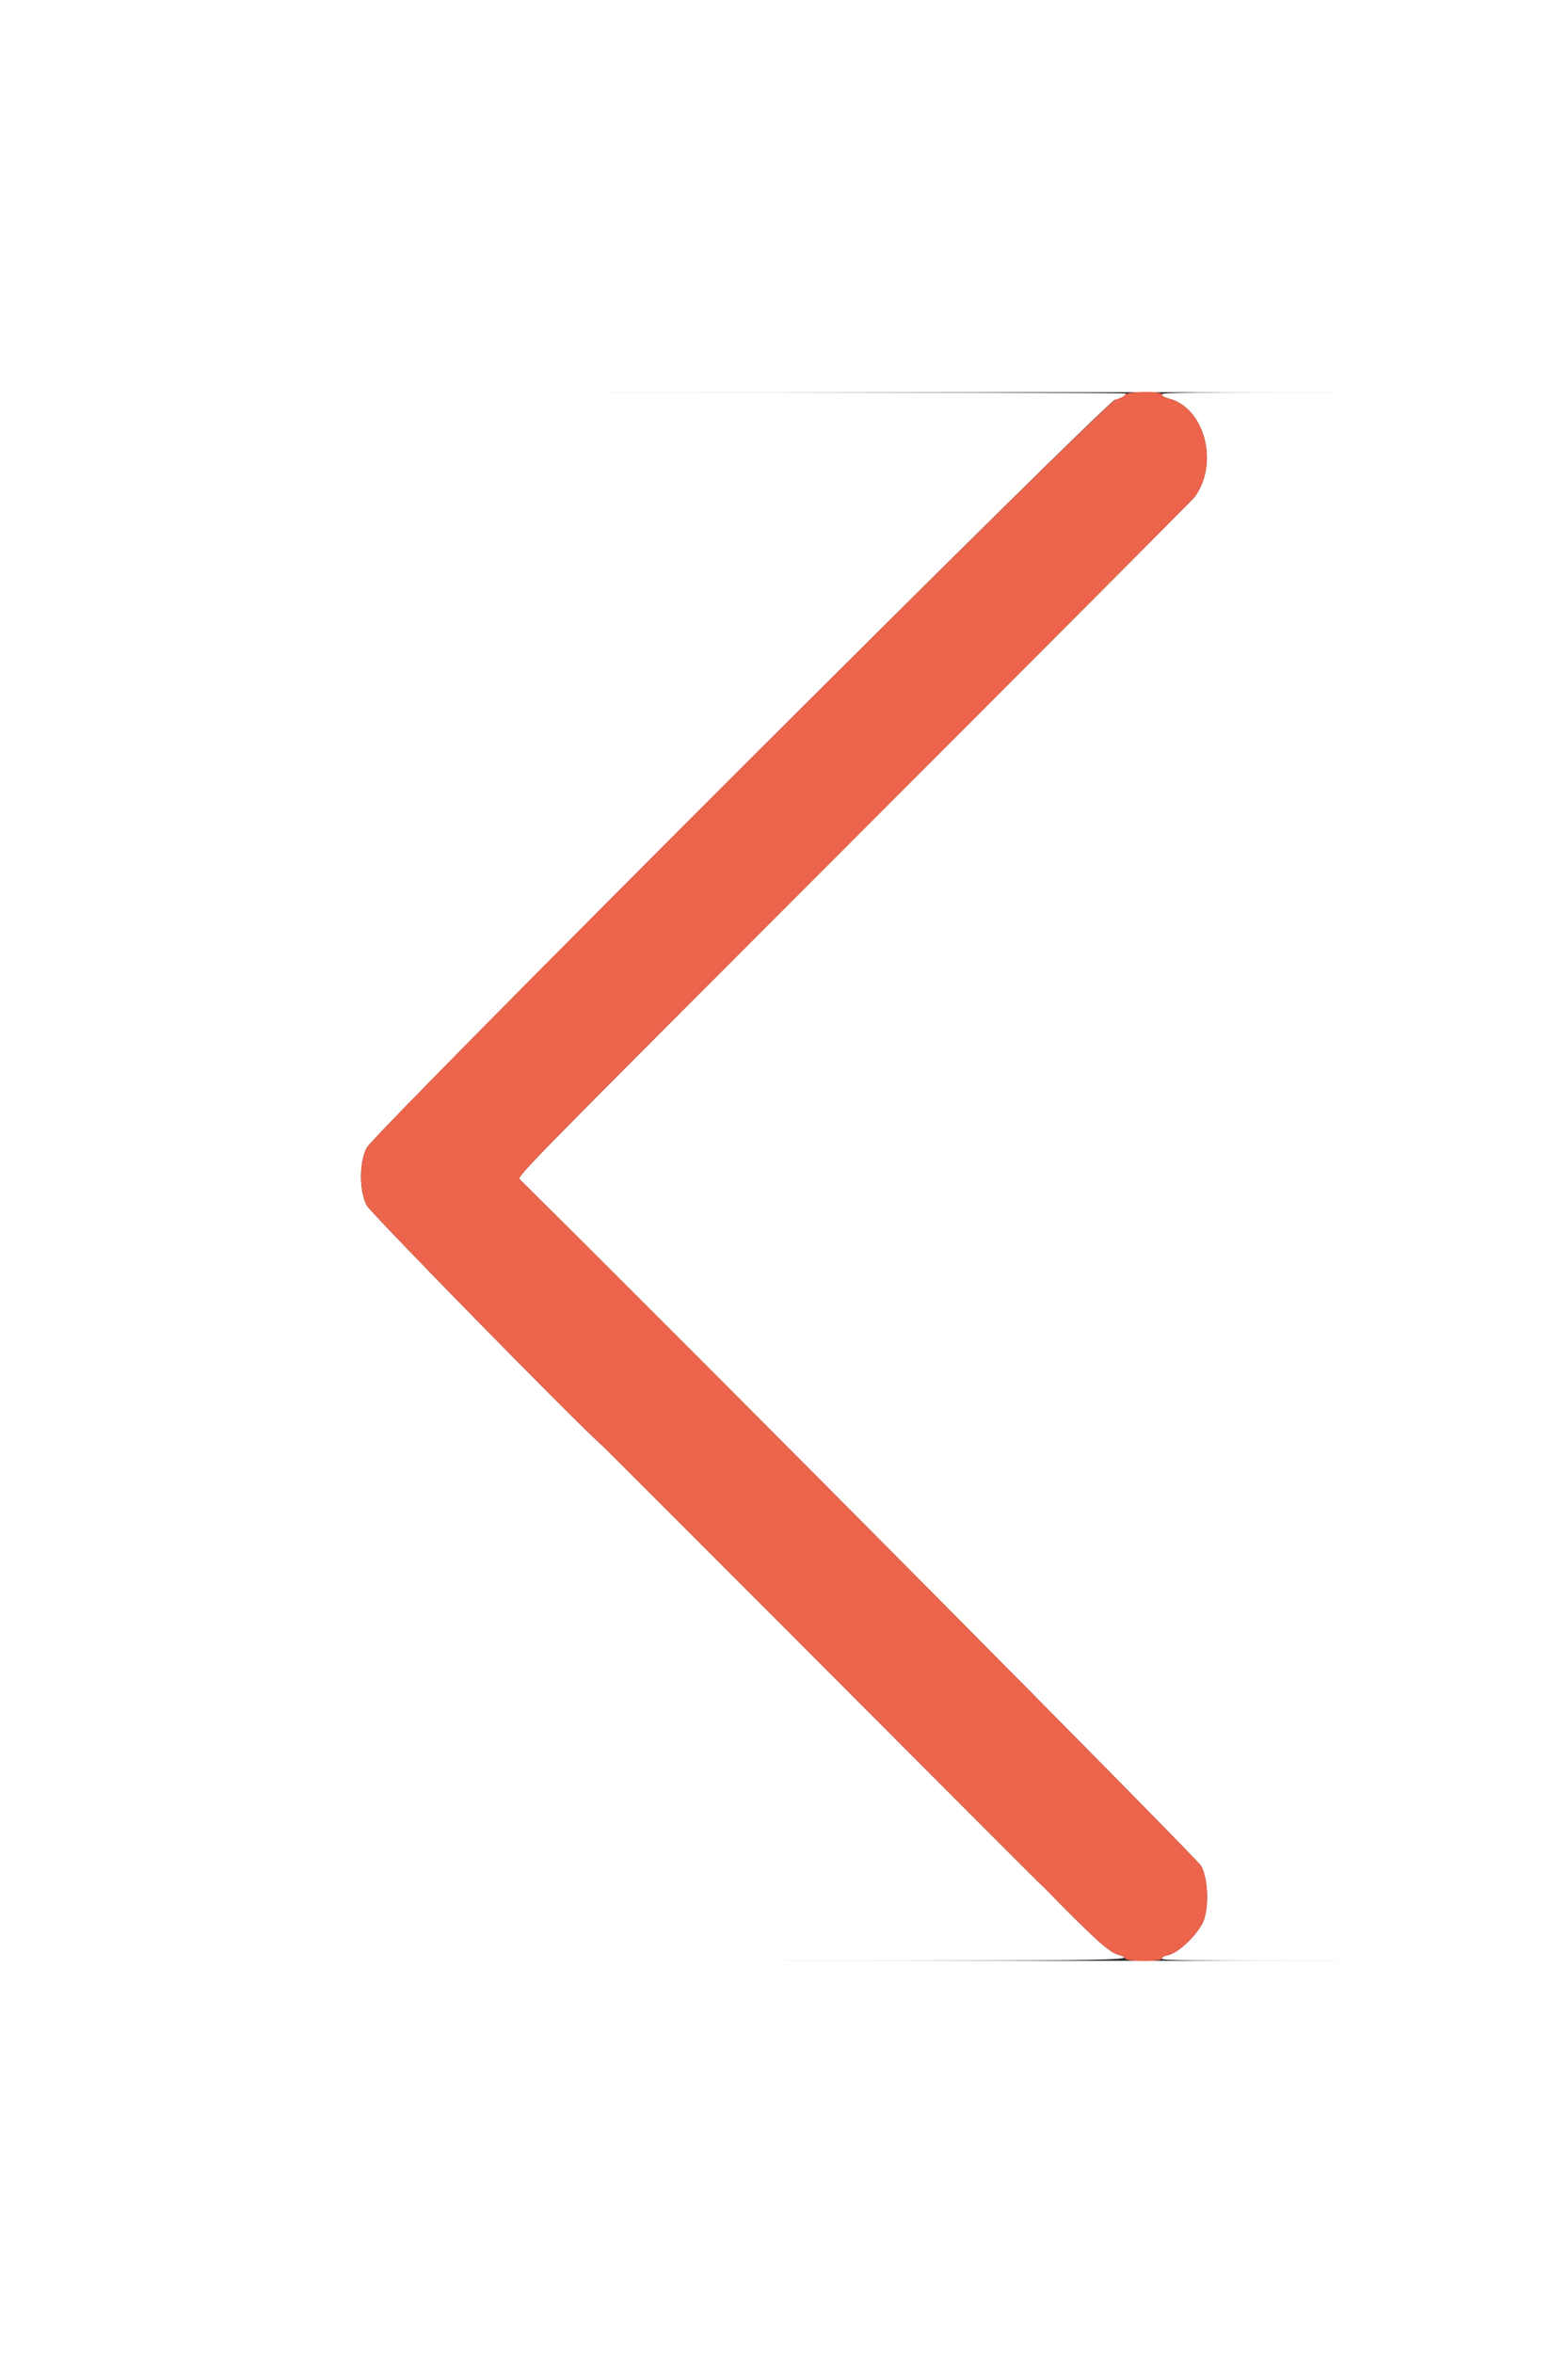 <svg id="svg" version="1.1" xmlns="http://www.w3.org/2000/svg" xmlns:xlink="http://www.w3.org/1999/xlink" width="40" height="60" viewBox="0, 0, 400,400"><rect x="0" y="0" width="400" height="400" fill="#333333" stroke="none"/><g id="svgg"><path id="path0" d="M0.000 200.000 L 0.000 400.000 143.633 400.000 C 293.808 400.000,290.064 400.042,285.145 398.400 C 282.652 397.568,279.473 394.676,266.119 381.089 C 265.855 380.820,265.405 380.394,265.119 380.142 C 264.834 379.890,253.980 369.040,241.000 356.030 C 228.020 343.021,214.070 329.047,210.000 324.977 C 205.930 320.908,202.392 317.358,202.137 317.089 C 201.882 316.820,198.282 313.218,194.137 309.084 C 189.992 304.950,186.392 301.350,186.137 301.084 C 185.882 300.818,182.282 297.218,178.137 293.084 C 173.992 288.950,170.392 285.350,170.137 285.084 C 169.882 284.818,166.282 281.218,162.137 277.084 C 157.992 272.950,154.384 269.350,154.119 269.084 C 153.855 268.818,153.405 268.393,153.119 268.141 C 146.625 262.397,94.603 209.333,93.570 207.400 C 91.582 203.679,91.600 196.181,93.607 192.600 C 95.864 188.571,281.923 2.671,284.400 1.969 C 286.322 1.425,287.200 0.918,287.200 0.351 C 287.200 0.150,225.709 0.000,143.600 0.000 L 0.000 0.000 0.000 200.000 M296.400 0.594 C 296.400 0.962,297.065 1.356,298.142 1.627 C 307.333 3.941,311.063 18.246,304.706 26.800 C 304.298 27.350,265.232 66.540,217.895 113.890 C 132.481 199.325,131.833 199.985,132.613 200.757 C 177.353 244.979,305.334 373.878,306.411 375.800 C 308.321 379.212,308.461 387.326,306.666 390.585 C 304.703 394.149,300.354 398.105,297.900 398.559 C 296.981 398.729,296.400 399.062,296.400 399.418 C 296.400 399.924,303.139 400.000,348.200 400.000 L 400.000 400.000 400.000 200.000 L 400.000 0.000 348.200 0.000 C 302.645 0.000,296.400 0.072,296.400 0.594 " stroke="none" fill="#fff" fill-rule="evenodd"></path><path id="path1" d="M286.954 0.701 C 286.713 1.087,285.636 1.638,284.561 1.926 C 281.965 2.620,96.020 188.292,93.607 192.600 C 91.600 196.181,91.582 203.679,93.570 207.400 C 94.603 209.333,146.625 262.397,153.119 268.141 C 153.405 268.393,153.855 268.818,154.119 269.084 C 154.384 269.350,157.992 272.950,162.137 277.084 C 166.282 281.218,169.882 284.818,170.137 285.084 C 170.392 285.350,173.992 288.950,178.137 293.084 C 182.282 297.218,185.882 300.818,186.137 301.084 C 186.392 301.350,189.992 304.950,194.137 309.084 C 198.282 313.218,201.882 316.820,202.137 317.089 C 202.392 317.358,205.930 320.908,210.000 324.977 C 214.070 329.047,228.020 343.021,241.000 356.030 C 253.980 369.040,264.834 379.890,265.119 380.142 C 265.405 380.394,265.855 380.820,266.119 381.089 C 279.401 394.602,282.894 397.779,285.132 398.382 C 286.072 398.635,286.941 399.102,287.063 399.421 C 287.392 400.276,296.400 400.273,296.400 399.418 C 296.400 399.062,296.981 398.729,297.900 398.559 C 300.354 398.105,304.703 394.149,306.666 390.585 C 308.461 387.326,308.321 379.212,306.411 375.800 C 305.334 373.878,177.353 244.979,132.613 200.757 C 131.833 199.985,132.481 199.325,217.895 113.890 C 265.232 66.540,304.298 27.350,304.706 26.800 C 311.063 18.246,307.333 3.941,298.142 1.627 C 297.065 1.356,296.400 0.962,296.400 0.594 C 296.400 -0.370,287.561 -0.270,286.954 0.701 " stroke="none" fill="#ec644b" fill-rule="evenodd"></path></g></svg>
